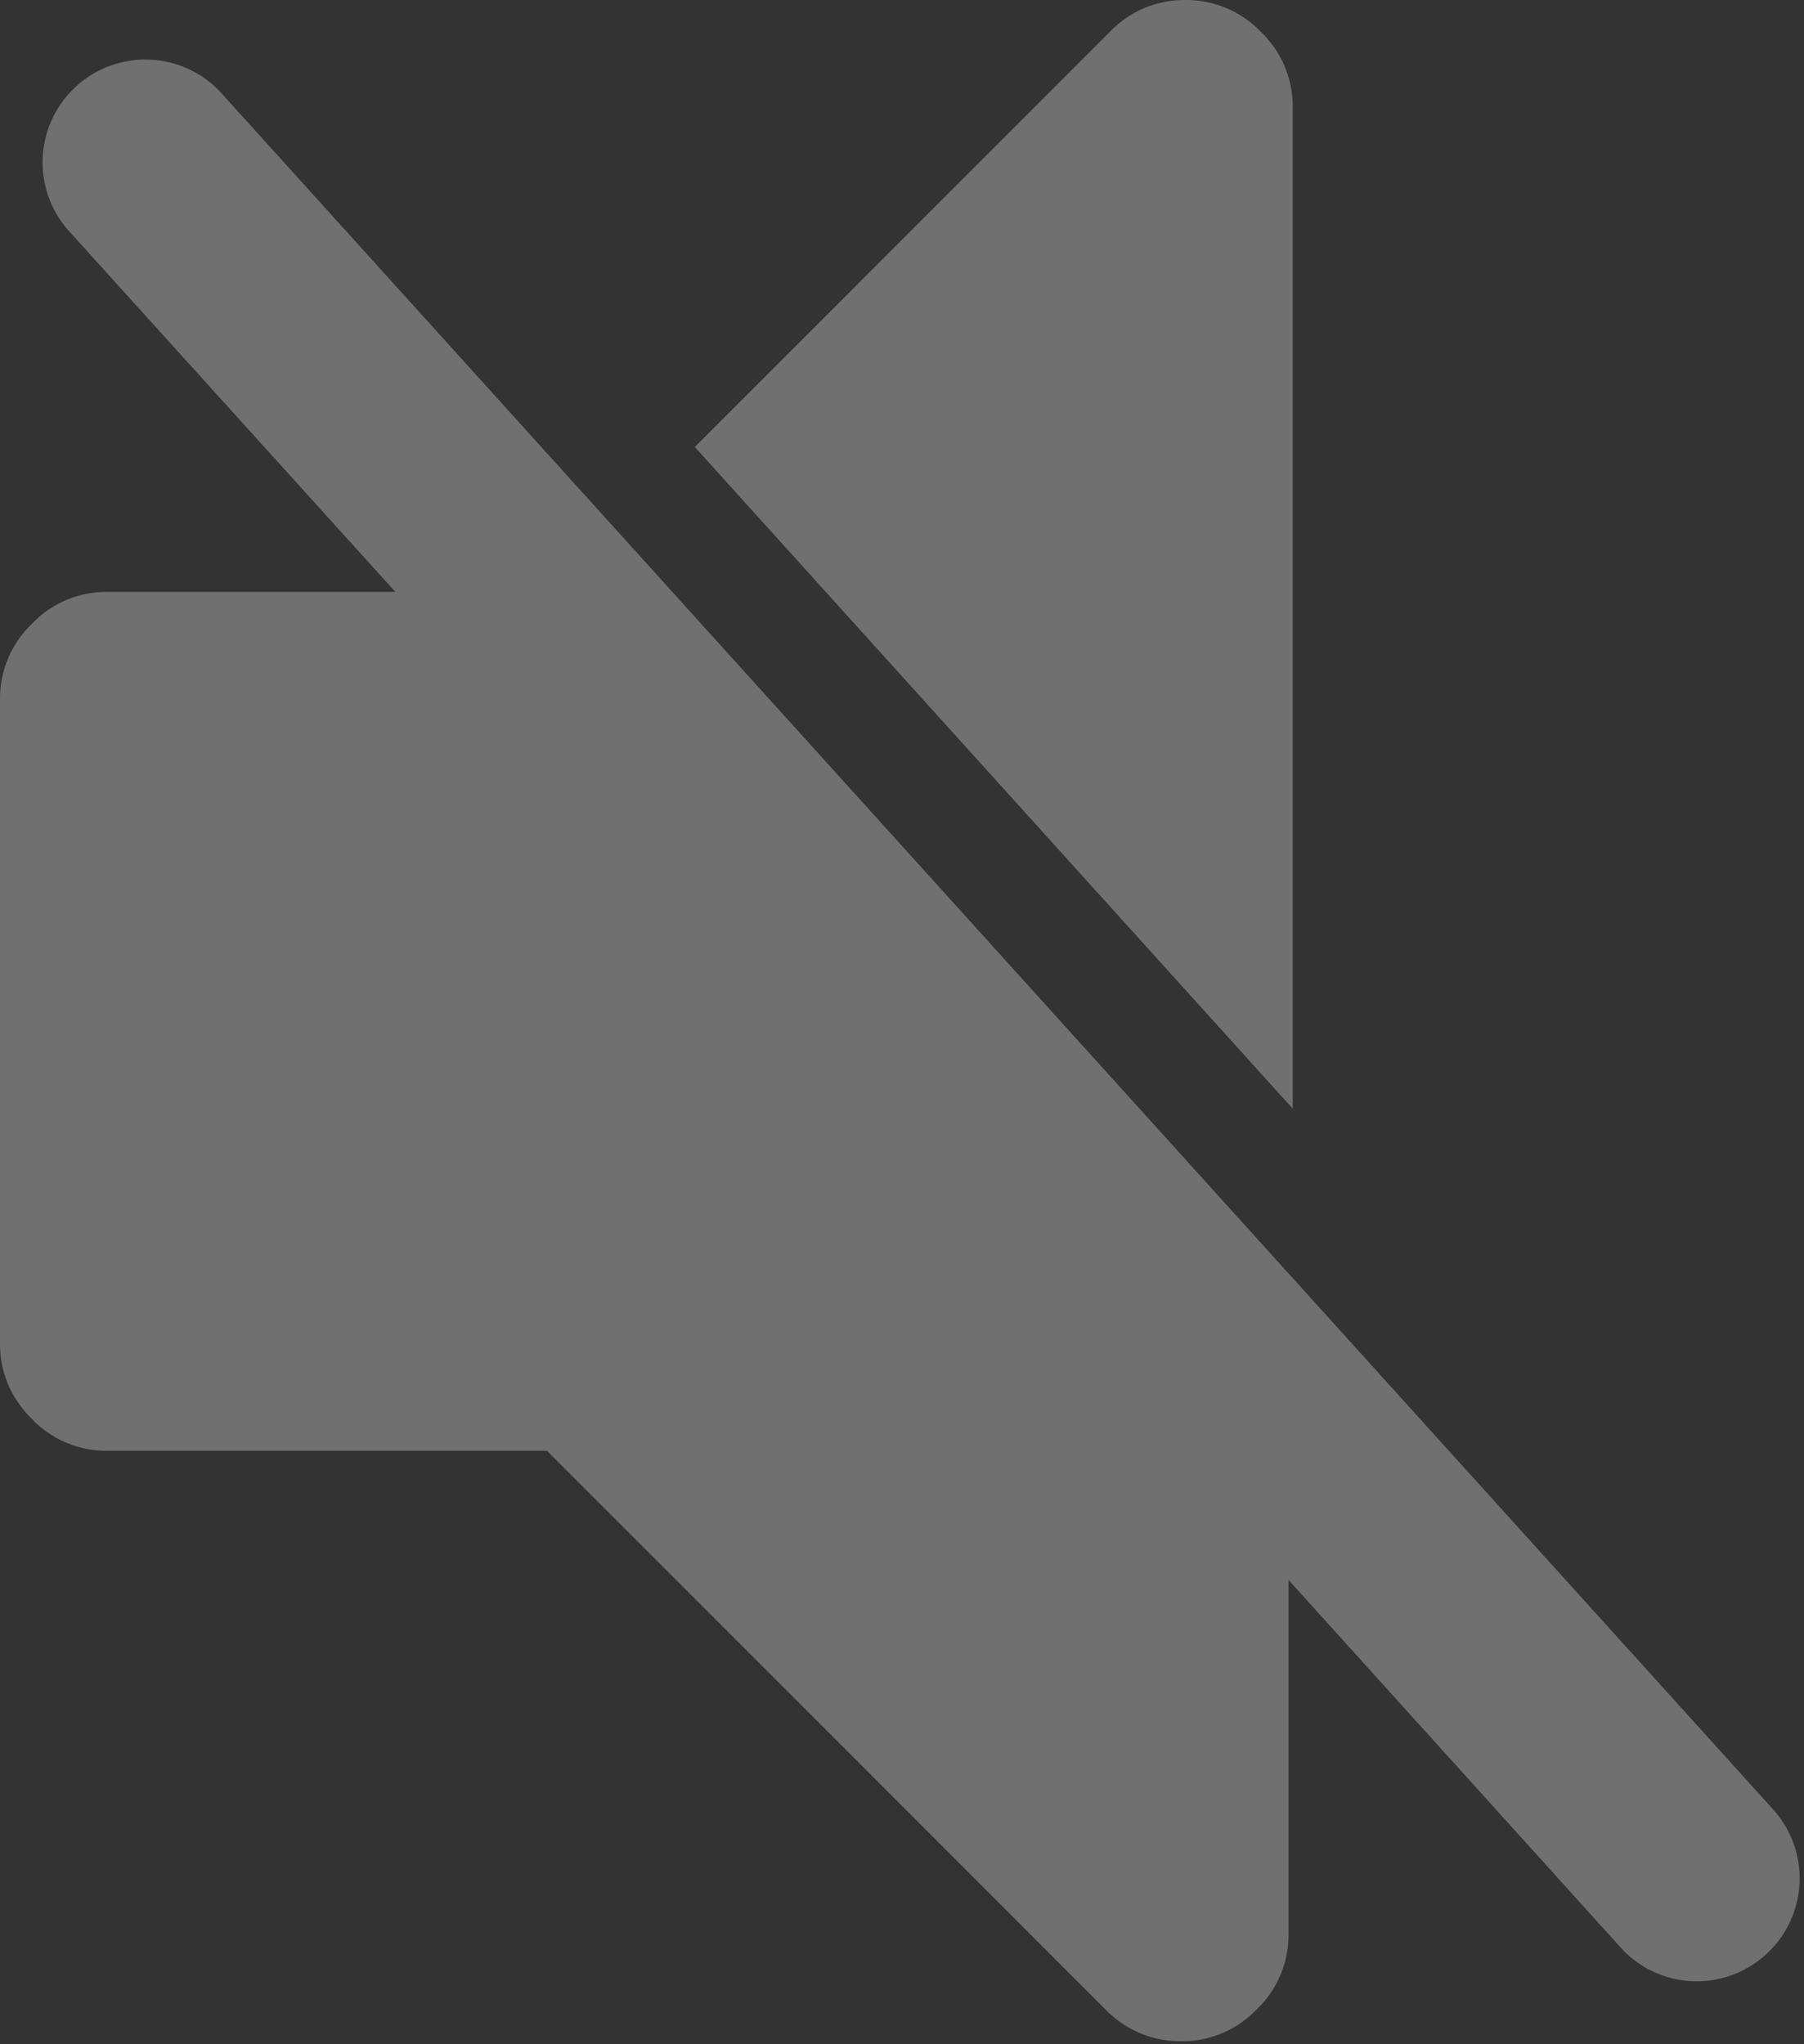 <svg width="15" height="17" xmlns="http://www.w3.org/2000/svg">
    <rect width="100%" height="100%" fill="#333333" stroke="none"/>
    <g fill="none" fill-rule="evenodd">
        <path d="M-257-467h387V71h-387z"/>
        <path d="M14.743 15.047L1.861.797A.855.855 0 10.592 1.942l2.695 2.98H.893a.858.858 0 00-.628.266.858.858 0 00-.265.628v5.356c0 .242.088.451.265.628a.858.858 0 00.628.265h3.655l4.645 4.646a.859.859 0 00.628.264.86.86 0 00.628-.264.859.859 0 00.265-.628v-2.944l2.76 3.055a.853.853 0 001.209.06.855.855 0 00.06-1.207M10.749 9.22V.893a.859.859 0 00-.265-.628A.86.86 0 009.856 0a.858.858 0 00-.628.265L5.777 3.717l4.972 5.503z" fill="#FFF" fill-opacity=".3"/>
    </g>
</svg>
